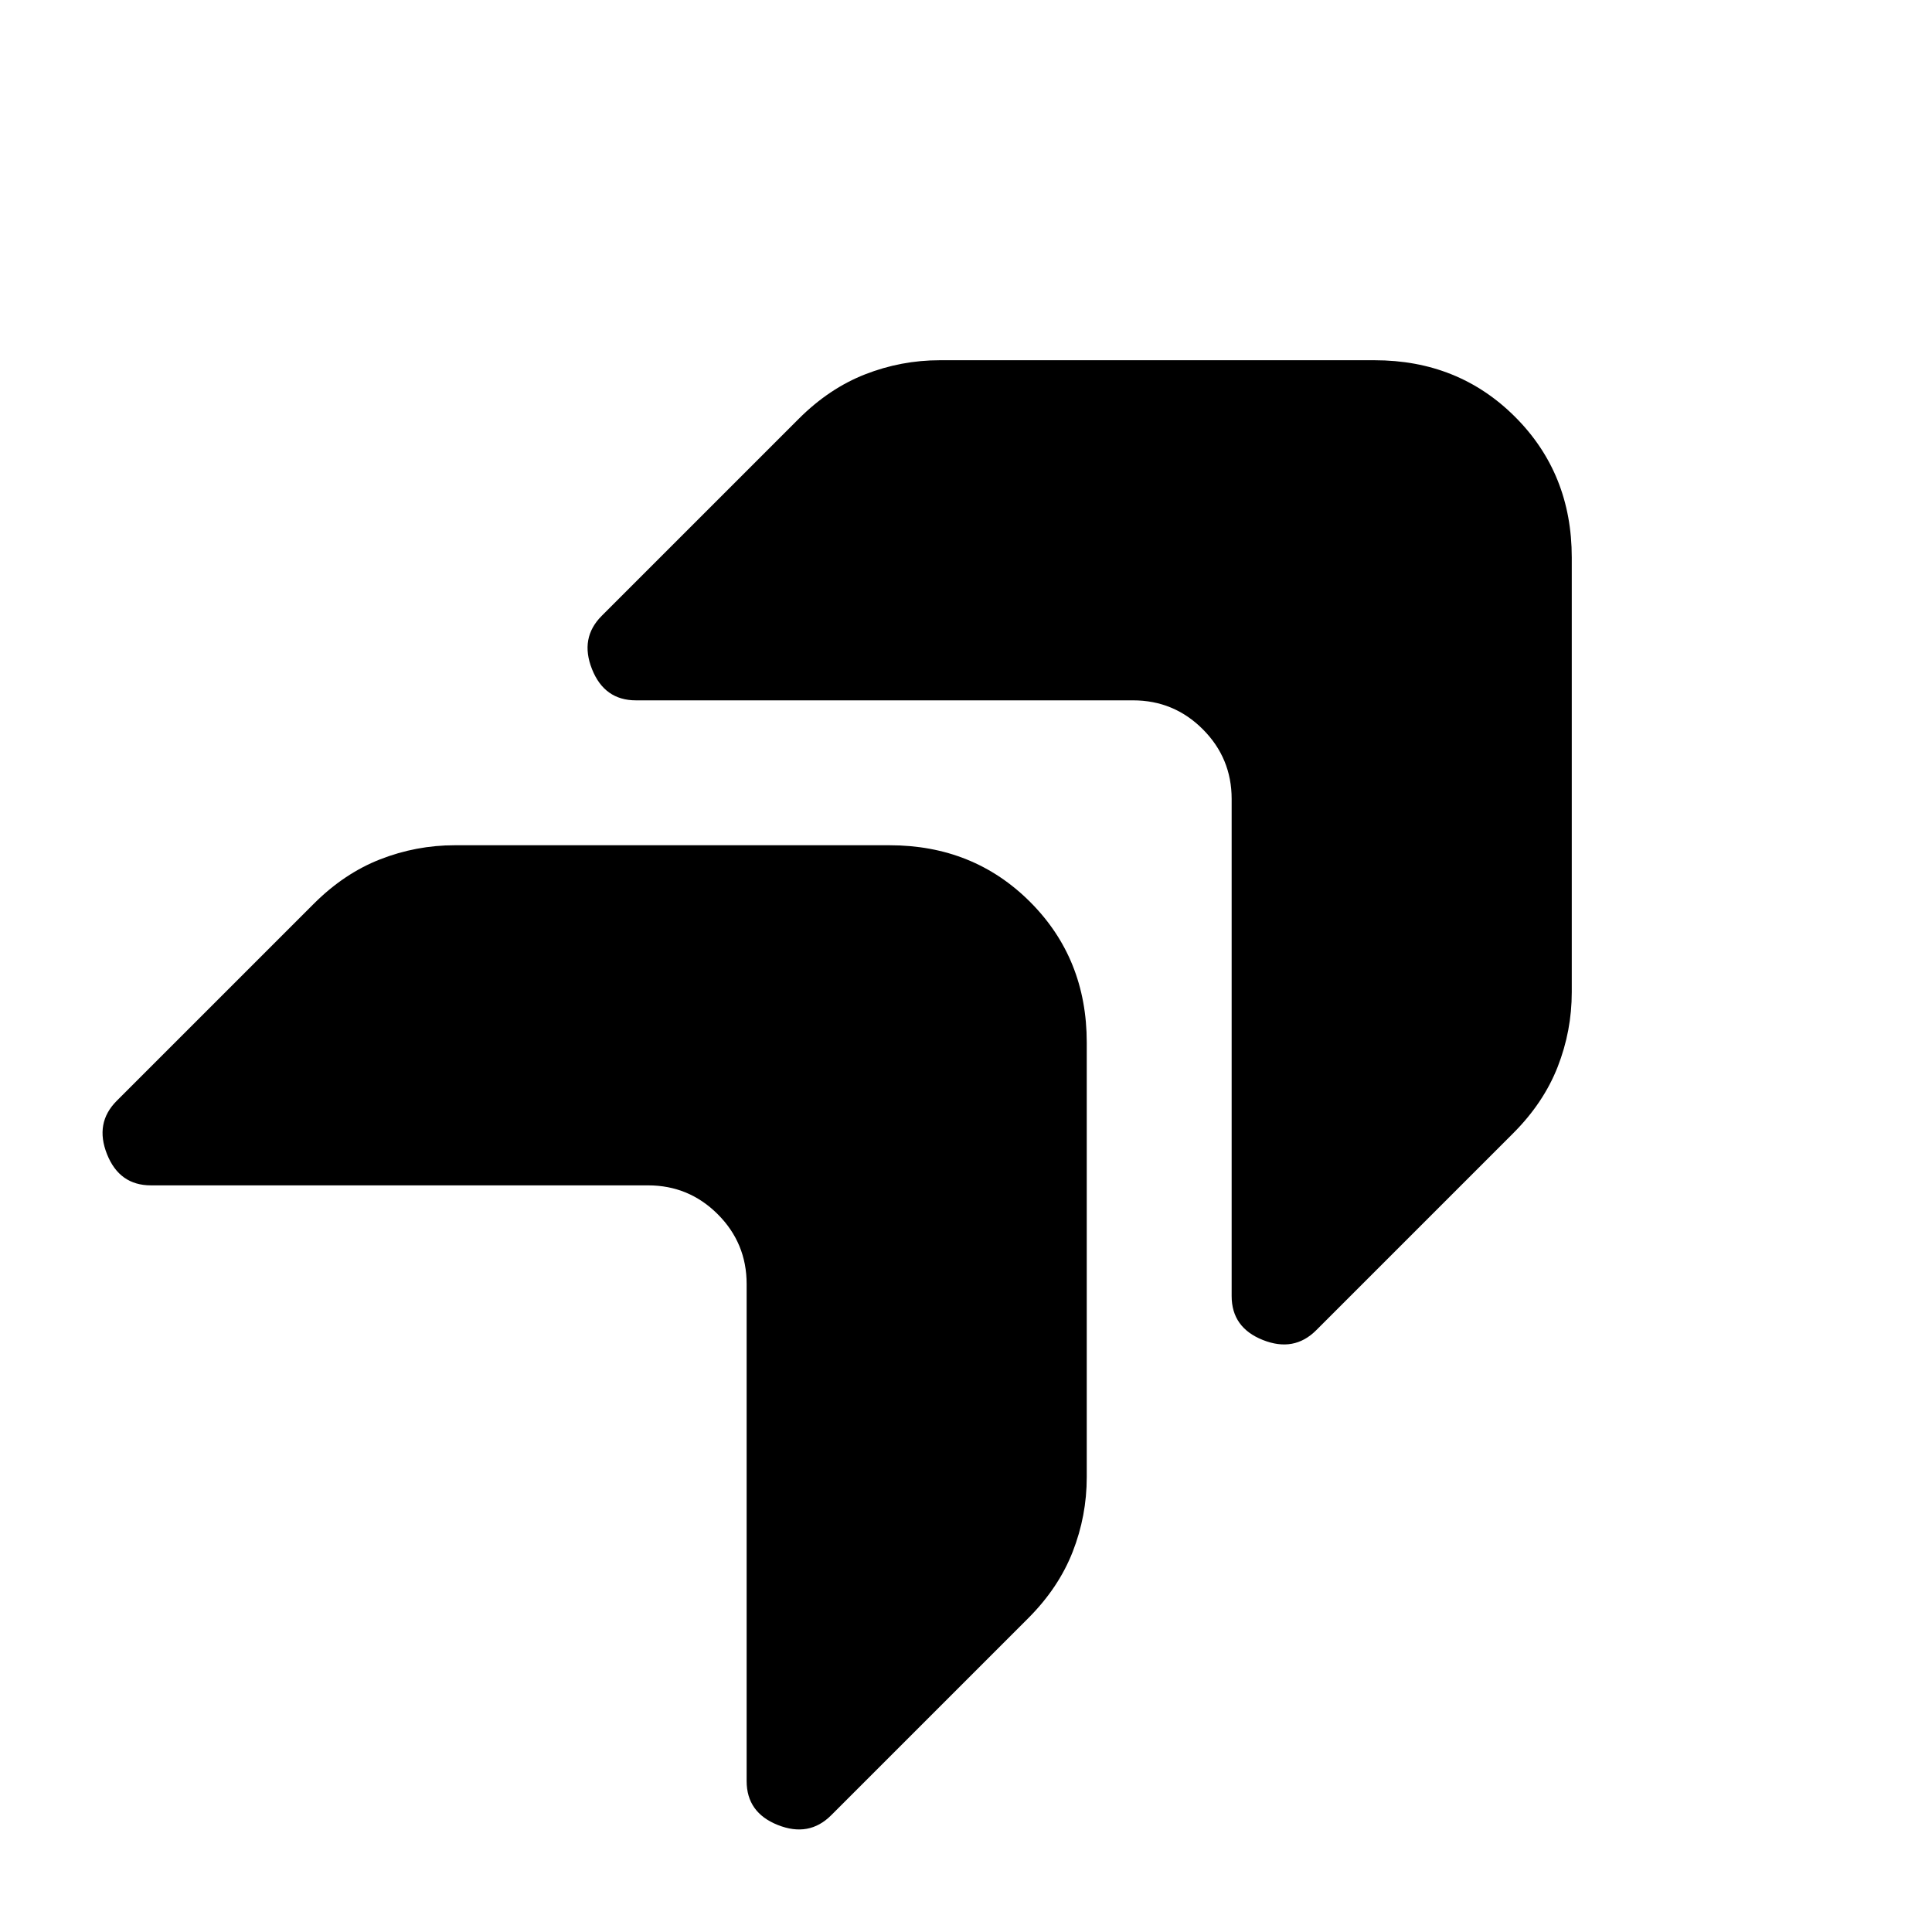 <svg xmlns="http://www.w3.org/2000/svg" height="20" viewBox="0 -960 960 960" width="20"><path d="M612-563v247q0 15.67 15.5 21.83Q643-288 654-299l97.9-97.9Q767-412 774-429.89q7-17.89 7-37.11v-216q0-41.7-28.15-69.85Q724.7-781 683-781H467q-19.22 0-37.11 7t-32.99 22.1L299-654q-11 11-4.83 26.5Q300.33-612 316-612h247q20.3 0 34.65 14.35Q612-583.3 612-563ZM371-322v247q0 15.67 15.5 21.83Q402-47 413-58l97.9-97.9Q526-171 533-188.89q7-17.89 7-37.11v-216q0-41.7-28.15-69.85Q483.7-540 442-540H226q-19.22 0-37.11 7t-32.99 22.1L58-413q-11 11-4.83 26.5Q59.33-371 75-371h247q20.3 0 34.65 14.35Q371-342.3 371-322Z"/></svg>